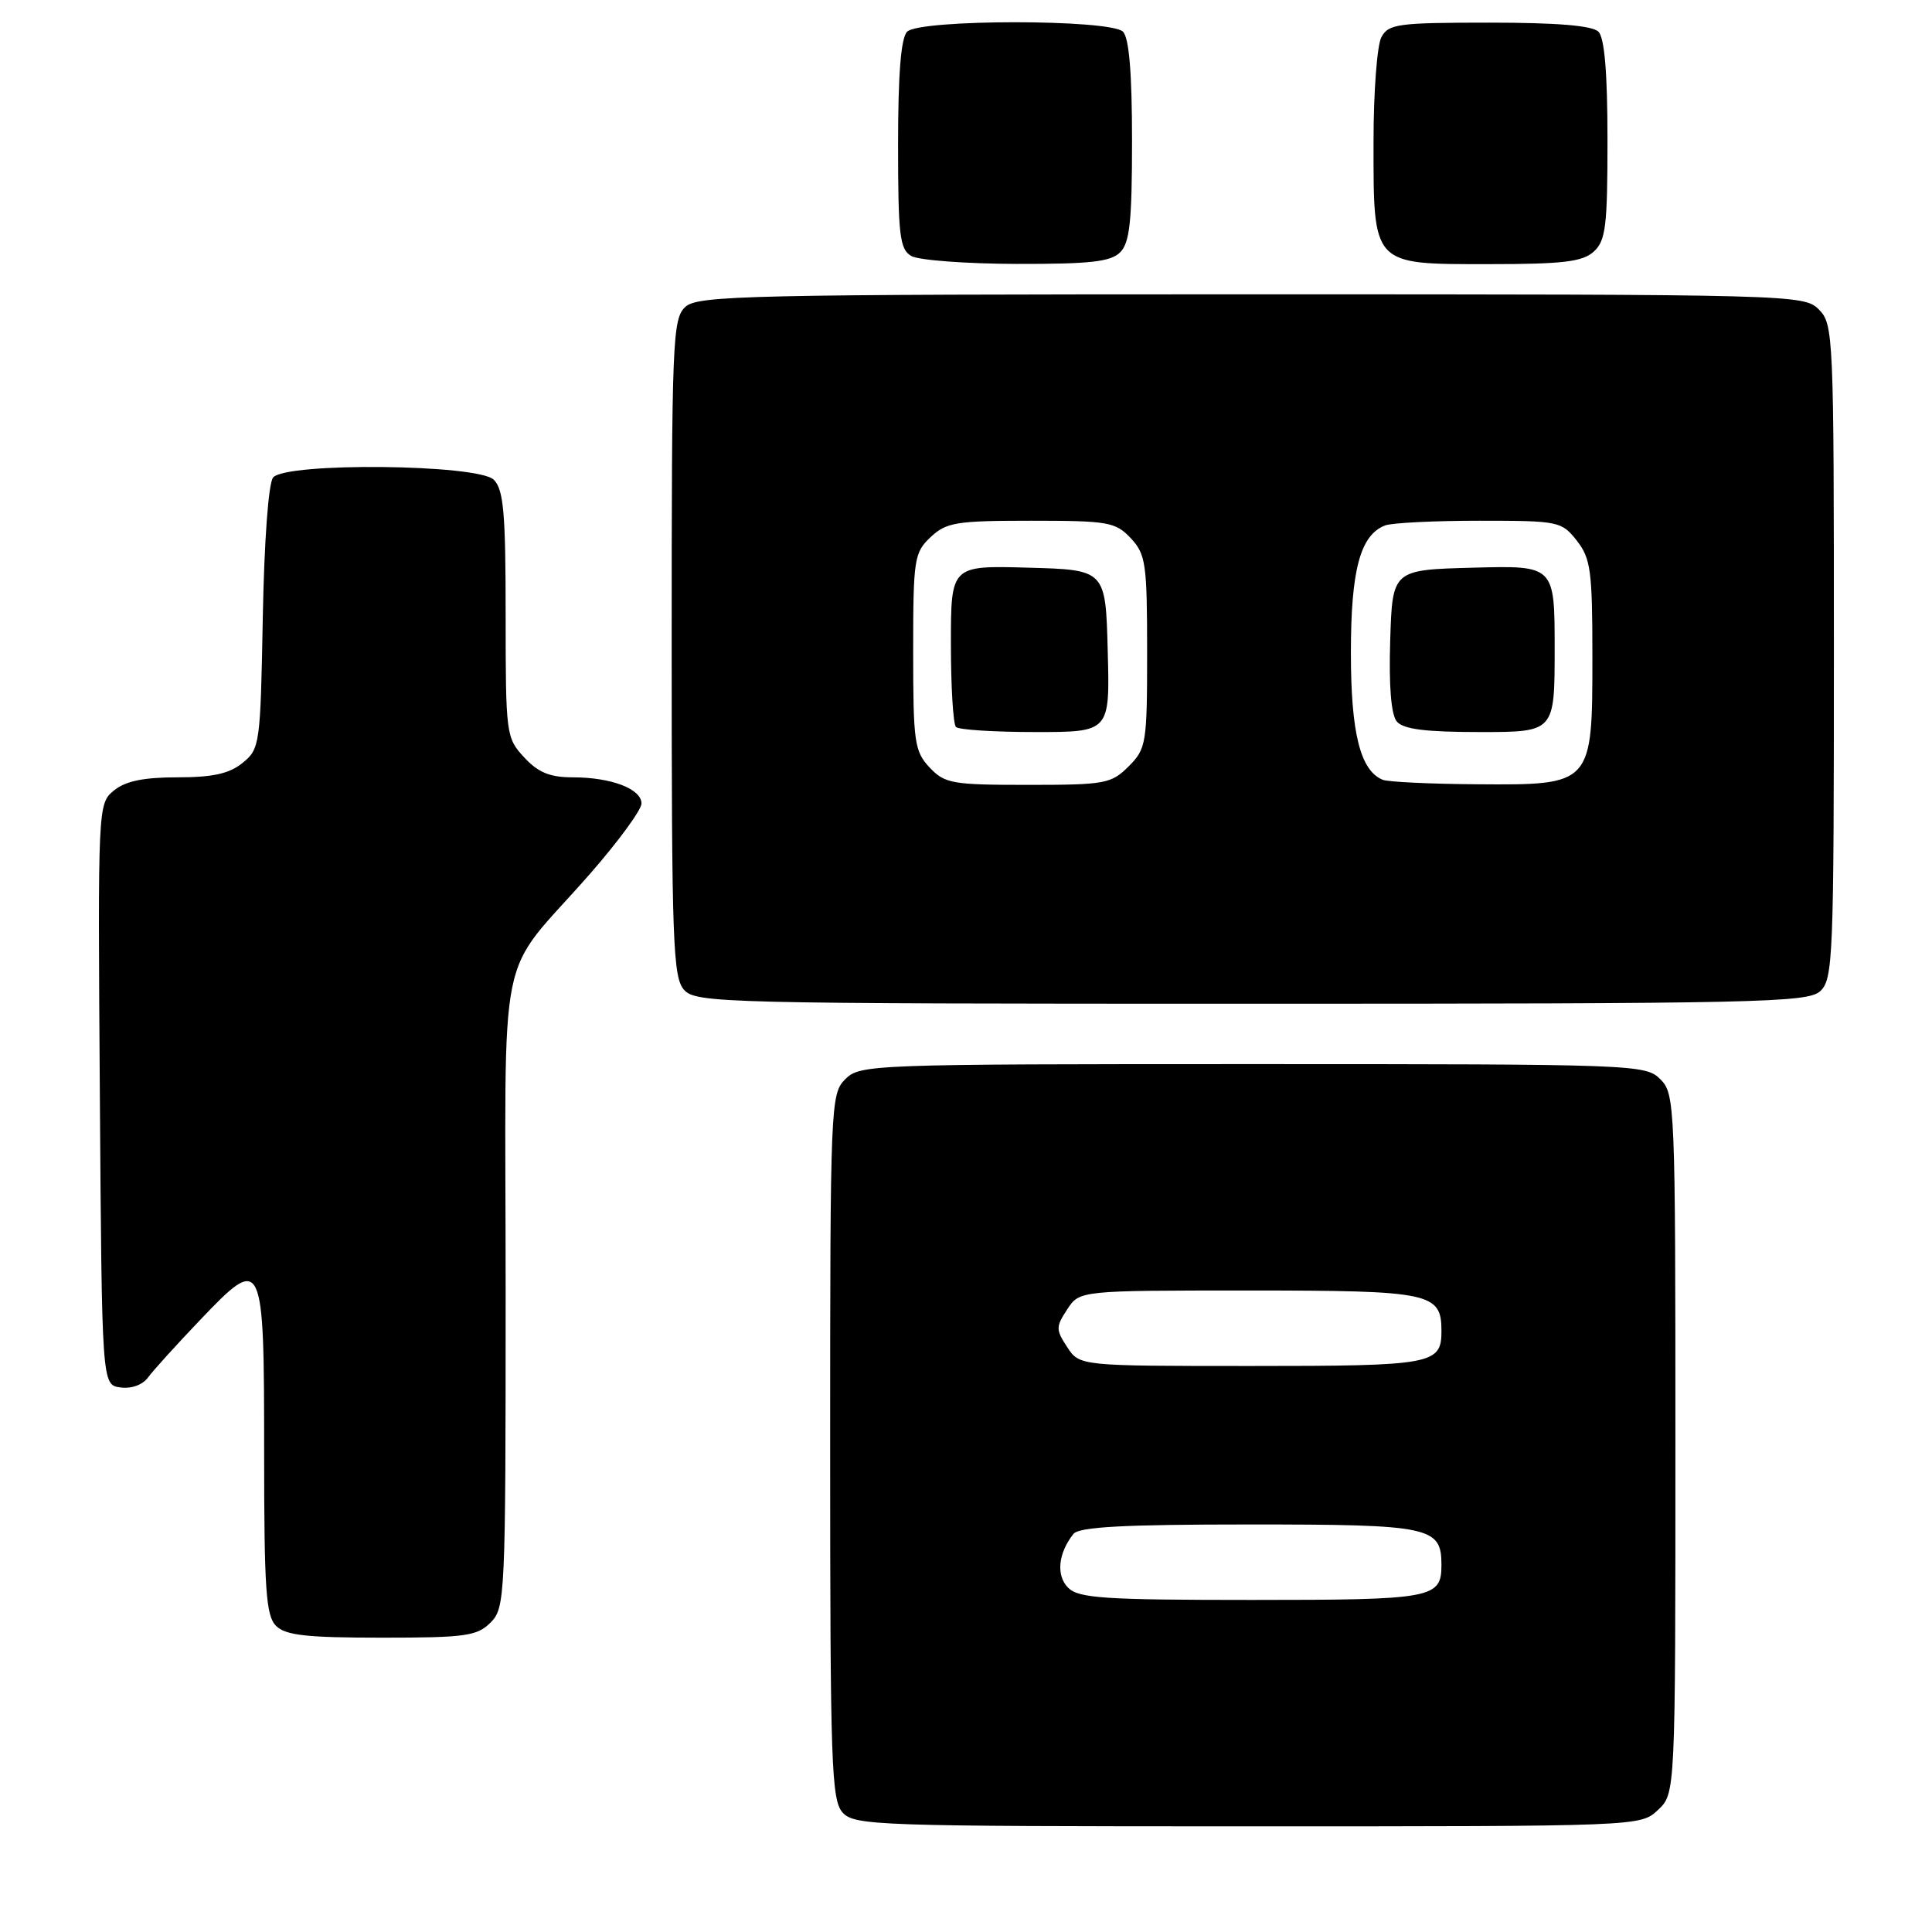 <?xml version="1.0" encoding="UTF-8" standalone="no"?>
<!DOCTYPE svg PUBLIC "-//W3C//DTD SVG 1.1//EN" "http://www.w3.org/Graphics/SVG/1.1/DTD/svg11.dtd" >
<svg xmlns="http://www.w3.org/2000/svg" xmlns:xlink="http://www.w3.org/1999/xlink" version="1.1" viewBox="0 0 256 256">
 <g >
 <path fill="currentColor"
d=" M 219.69 239.83 C 222.00 237.65 222.00 237.65 222.00 191.33 C 222.00 146.33 221.94 144.94 220.00 143.00 C 218.05 141.05 216.67 141.00 166.00 141.00 C 115.33 141.00 113.95 141.05 112.00 143.00 C 110.06 144.94 110.00 146.33 110.00 191.67 C 110.00 233.70 110.16 238.52 111.65 240.17 C 113.22 241.90 116.20 242.00 165.34 242.00 C 217.37 242.00 217.37 242.00 219.69 239.83 Z  M 65.00 215.00 C 66.94 213.06 67.00 211.67 67.00 171.13 C 67.00 123.16 65.57 130.21 78.22 115.74 C 81.95 111.48 85.00 107.30 85.00 106.47 C 85.00 104.53 80.99 103.00 75.89 103.00 C 72.86 103.00 71.31 102.36 69.45 100.35 C 67.06 97.77 67.00 97.32 67.00 81.43 C 67.00 67.96 66.73 64.87 65.43 63.57 C 63.36 61.50 37.88 61.24 36.19 63.27 C 35.57 64.02 35.01 71.68 34.82 81.86 C 34.51 98.67 34.43 99.24 32.14 101.09 C 30.38 102.52 28.19 103.00 23.50 103.00 C 19.00 103.00 16.62 103.50 15.09 104.75 C 12.97 106.49 12.96 106.75 13.23 145.00 C 13.50 183.50 13.50 183.50 15.94 183.84 C 17.39 184.05 18.88 183.51 19.60 182.54 C 20.26 181.63 23.37 178.20 26.51 174.91 C 34.85 166.16 35.00 166.48 35.00 192.55 C 35.00 210.59 35.24 214.10 36.57 215.43 C 37.83 216.69 40.61 217.00 50.57 217.00 C 61.67 217.00 63.21 216.79 65.00 215.00 Z  M 241.17 131.35 C 242.89 129.79 243.00 127.07 243.00 86.35 C 243.00 44.33 242.94 42.94 241.00 41.00 C 239.04 39.04 237.67 39.00 165.83 39.00 C 99.15 39.00 92.50 39.15 90.83 40.65 C 89.11 42.21 89.00 44.94 89.00 85.83 C 89.00 124.92 89.17 129.53 90.65 131.17 C 92.23 132.91 95.87 133.00 165.83 133.00 C 232.83 133.00 239.50 132.85 241.17 131.35 Z  M 148.43 33.43 C 149.70 32.16 150.00 29.32 150.00 18.63 C 150.00 9.67 149.61 5.01 148.80 4.20 C 147.13 2.53 121.87 2.53 120.20 4.20 C 119.38 5.02 119.00 9.79 119.00 19.15 C 119.00 31.19 119.22 33.03 120.75 33.92 C 121.71 34.48 127.98 34.95 134.68 34.97 C 144.45 34.99 147.17 34.69 148.43 33.43 Z  M 211.17 33.35 C 212.77 31.90 213.00 30.01 213.00 18.55 C 213.00 9.65 212.61 5.01 211.80 4.20 C 210.99 3.39 206.32 3.00 197.34 3.00 C 185.24 3.00 183.98 3.17 183.04 4.93 C 182.47 6.00 182.00 12.20 182.00 18.71 C 182.00 35.28 181.73 35.00 197.23 35.00 C 207.10 35.00 209.68 34.69 211.17 33.35 Z  M 141.54 210.39 C 139.91 208.77 140.21 205.80 142.24 203.25 C 142.99 202.32 148.91 202.00 165.55 202.00 C 189.60 202.00 191.00 202.30 191.00 207.37 C 191.00 211.79 189.86 212.00 165.87 212.00 C 146.34 212.00 142.92 211.77 141.54 210.39 Z  M 141.41 178.50 C 139.89 176.18 139.89 175.82 141.41 173.50 C 143.05 171.00 143.05 171.00 165.45 171.00 C 189.61 171.00 191.00 171.29 191.00 176.37 C 191.00 180.79 189.86 181.00 165.82 181.00 C 143.05 181.00 143.05 181.00 141.41 178.50 Z  M 123.17 101.69 C 121.17 99.55 121.00 98.34 121.00 86.36 C 121.00 74.05 121.13 73.23 123.31 71.17 C 125.40 69.21 126.71 69.00 136.64 69.00 C 146.86 69.00 147.81 69.17 149.83 71.31 C 151.82 73.44 152.00 74.66 152.00 86.36 C 152.00 98.54 151.89 99.20 149.55 101.55 C 147.24 103.85 146.43 104.00 136.22 104.00 C 126.15 104.00 125.19 103.83 123.17 101.69 Z  M 146.78 86.25 C 146.50 75.50 146.50 75.50 136.25 75.22 C 126.00 74.93 126.00 74.93 126.00 85.30 C 126.00 91.00 126.30 95.97 126.67 96.33 C 127.03 96.70 131.77 97.00 137.20 97.00 C 147.07 97.00 147.07 97.00 146.78 86.25 Z  M 183.23 103.33 C 180.25 102.13 179.00 97.14 179.00 86.50 C 179.00 75.50 180.24 70.89 183.54 69.62 C 184.44 69.28 190.04 69.00 196.01 69.00 C 206.53 69.00 206.92 69.08 208.93 71.63 C 210.78 73.99 211.00 75.64 211.00 86.95 C 211.00 104.05 211.02 104.03 195.71 103.92 C 189.54 103.88 183.93 103.61 183.23 103.33 Z  M 206.00 85.97 C 206.00 74.93 206.00 74.93 195.25 75.22 C 184.50 75.50 184.50 75.50 184.21 84.85 C 184.02 90.89 184.33 94.70 185.08 95.60 C 185.94 96.63 188.88 97.00 196.12 97.00 C 206.00 97.00 206.00 97.00 206.00 85.97 Z "/>
</g>
</svg>